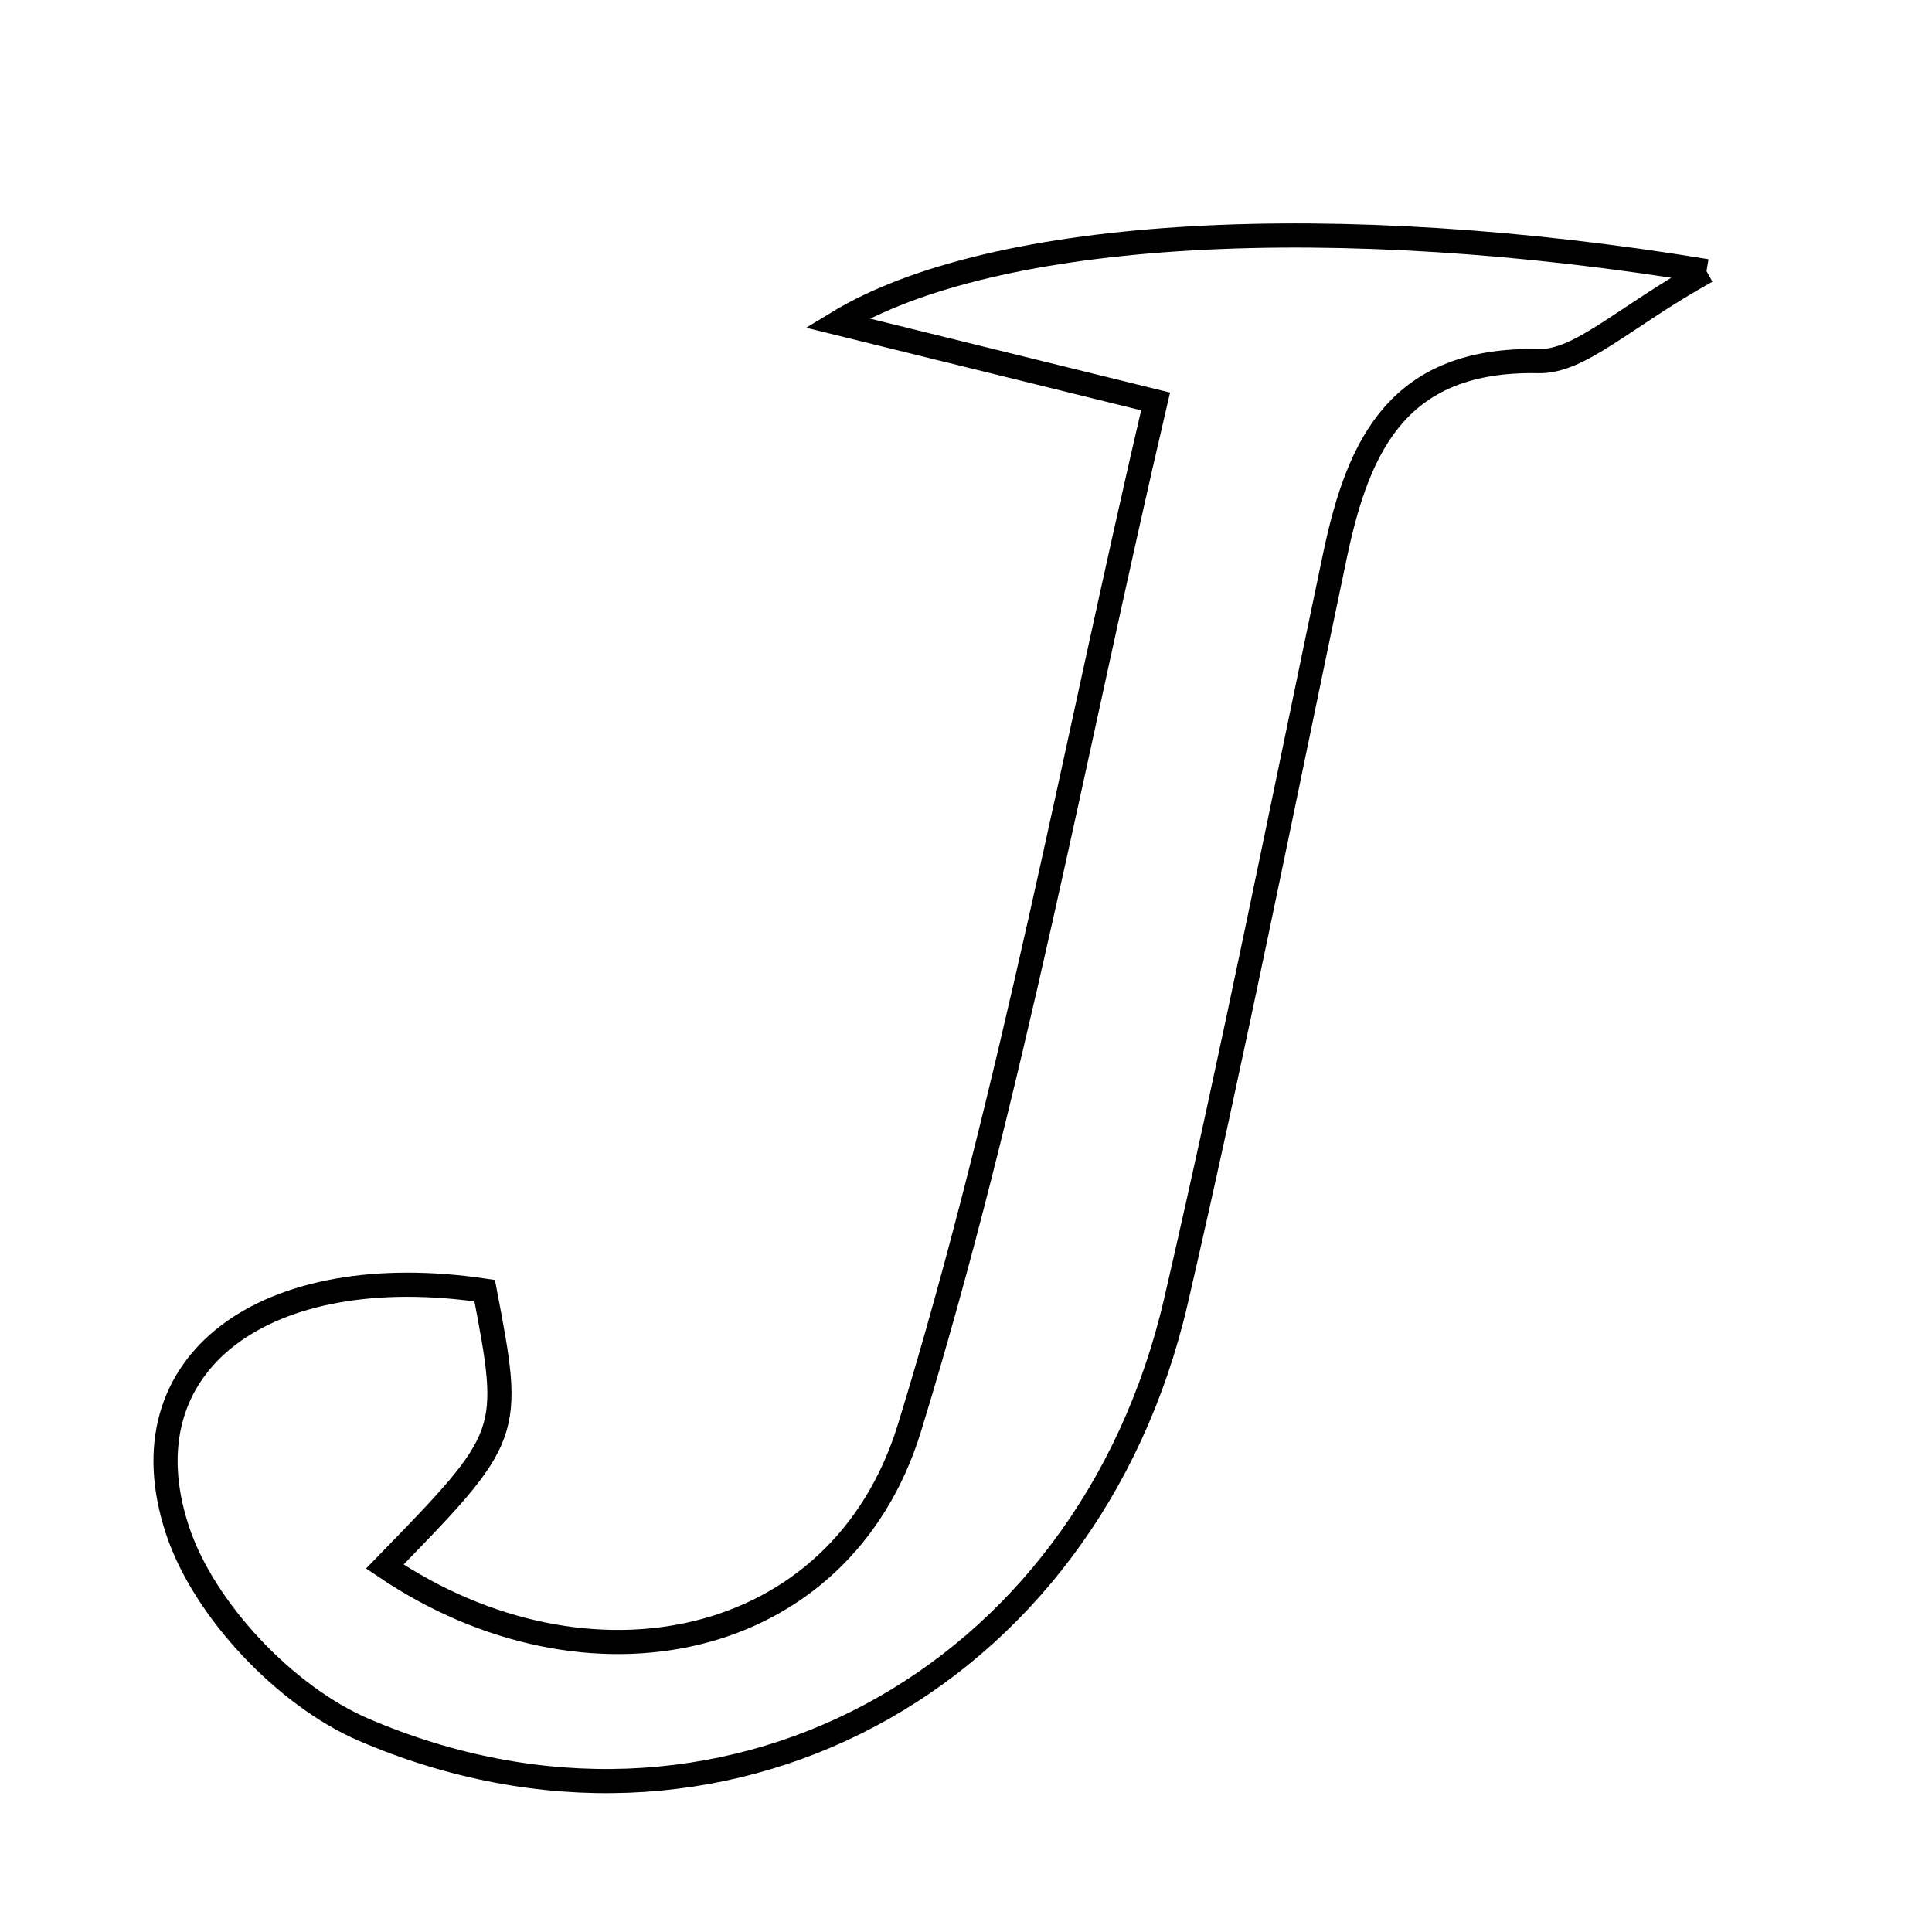 <svg xmlns="http://www.w3.org/2000/svg" viewBox="0.0 0.0 24.0 24.0" height="200px" width="200px"><path fill="none" stroke="black" stroke-width=".3" stroke-opacity="1.0"  filling="0" d="M21.199 3.368 C20.158 3.948 19.629 4.497 19.112 4.486 C17.387 4.45 16.879 5.504 16.587 6.886 C15.936 9.98 15.321 13.083 14.608 16.163 C13.511 20.902 8.924 23.38 4.517 21.487 C3.547 21.07 2.53 19.997 2.204 19.006 C1.517 16.922 3.301 15.629 6.021 16.033 C6.364 17.832 6.364 17.832 4.78 19.46 C7.292 21.161 10.441 20.525 11.298 17.737 C12.569 13.602 13.344 9.315 14.355 4.987 C12.909 4.631 11.838 4.367 10.4 4.012 C12.354 2.823 16.603 2.612 21.199 3.368"></path></svg>